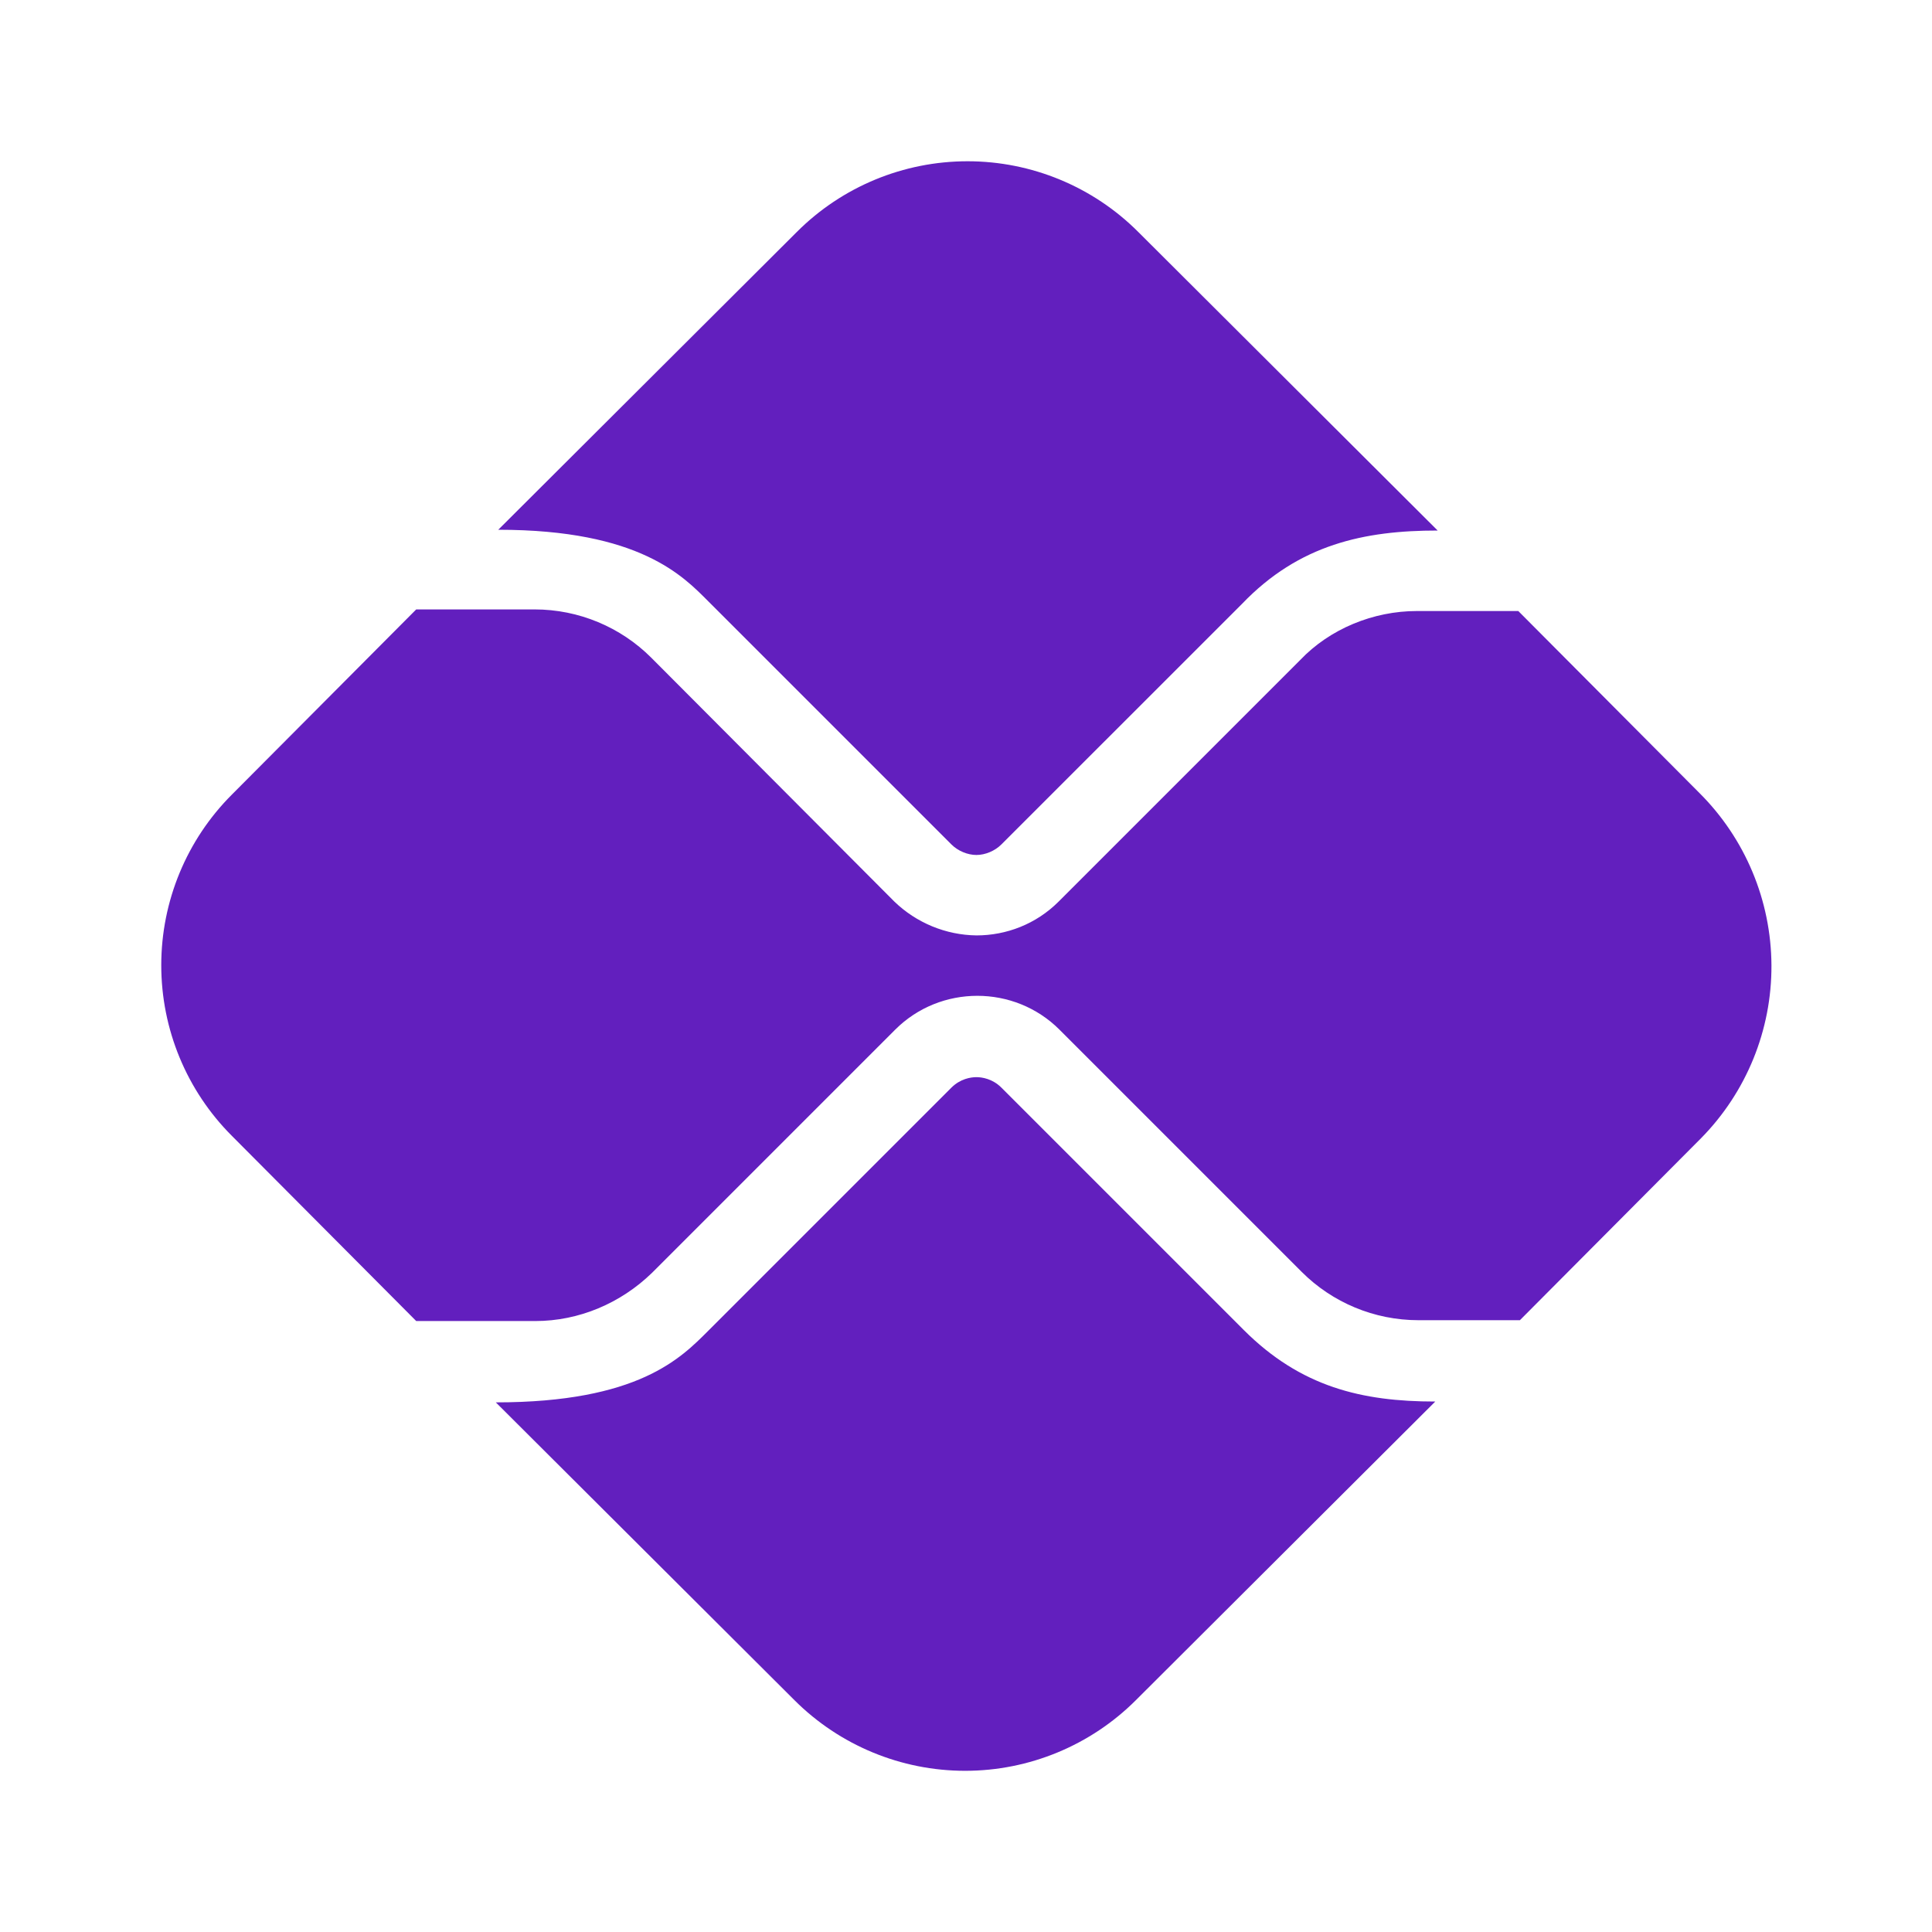 <svg width="30" height="30" viewBox="0 0 30 30" fill="none" xmlns="http://www.w3.org/2000/svg">
	<path
		d="M19.312 20.651L15.549 16.888C15.412 16.751 15.249 16.726 15.162 16.726C15.074 16.726 14.912 16.751 14.774 16.888L10.999 20.663C10.574 21.088 9.912 21.776 7.699 21.776L12.337 26.401C13.04 27.103 13.993 27.497 14.987 27.497C15.98 27.497 16.934 27.103 17.637 26.401L22.287 21.763C21.149 21.763 20.199 21.538 19.312 20.651ZM10.999 9.338L14.774 13.113C14.874 13.213 15.024 13.276 15.162 13.276C15.299 13.276 15.449 13.213 15.549 13.113L19.287 9.376C20.174 8.451 21.187 8.238 22.324 8.238L17.674 3.601C16.971 2.898 16.018 2.504 15.024 2.504C14.03 2.504 13.077 2.898 12.374 3.601L7.737 8.226C9.937 8.226 10.612 8.951 10.999 9.338Z"
		fill="#621FBE"
	/>
	<path
		d="M26.388 12.313L23.576 9.488H22.001C21.326 9.488 20.651 9.763 20.188 10.25L16.438 14C16.088 14.35 15.626 14.525 15.163 14.525C14.687 14.519 14.231 14.331 13.888 14L10.113 10.213C9.638 9.738 8.988 9.463 8.301 9.463H6.463L3.601 12.338C2.898 13.041 2.504 13.994 2.504 14.988C2.504 15.982 2.898 16.935 3.601 17.638L6.463 20.513H8.313C8.988 20.513 9.638 20.238 10.126 19.763L13.901 15.988C14.251 15.638 14.713 15.463 15.176 15.463C15.638 15.463 16.101 15.638 16.451 15.988L20.213 19.75C20.688 20.225 21.338 20.5 22.026 20.5H23.601L26.413 17.675C27.118 16.96 27.512 15.994 27.507 14.989C27.502 13.984 27.1 13.022 26.388 12.313Z"
		fill="#621FBE"
	/>
</svg>
